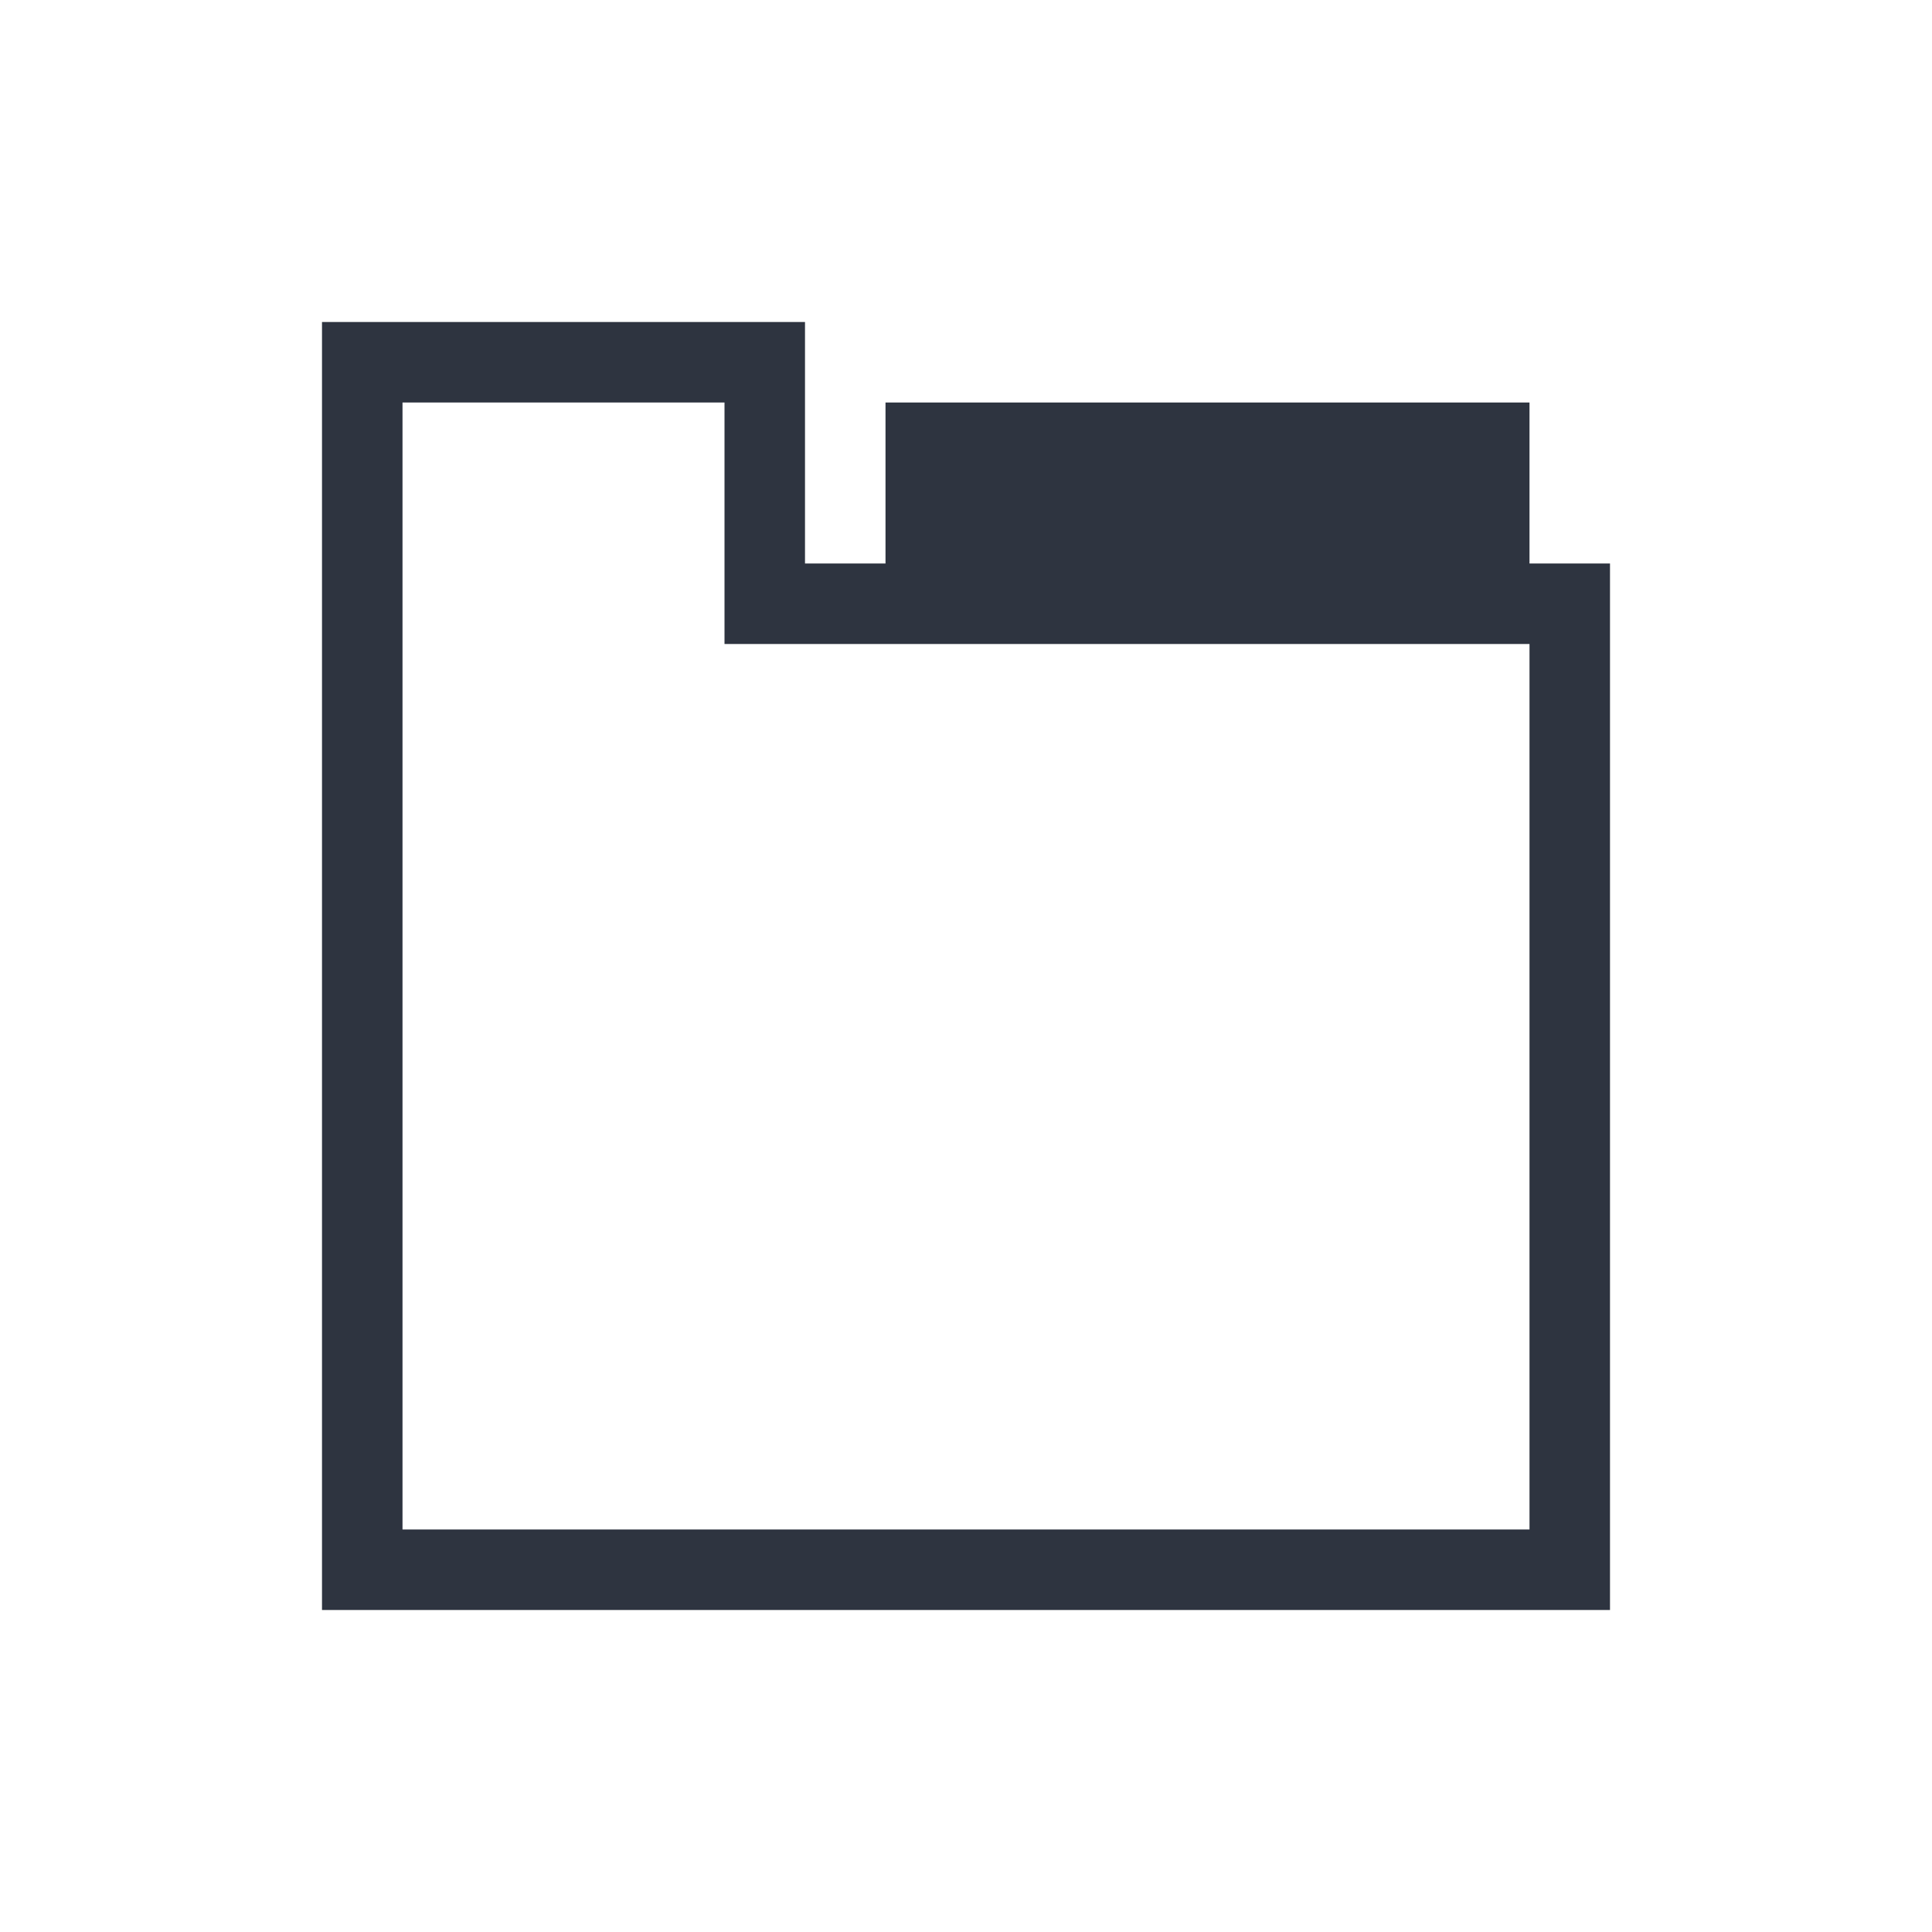 <svg viewBox="0 0 24 24" xmlns="http://www.w3.org/2000/svg">
 <defs>
  <style type="text/css">.ColorScheme-Text {
        color:#2e3440;
      }</style>
 </defs>
 <path class="ColorScheme-Text" d="m4 4v16h16v-13h-1v-2h-8v2h-1v-3h-6zm1 1h4v3h10v11h-14v-14z" fill="currentColor"/>
</svg>
